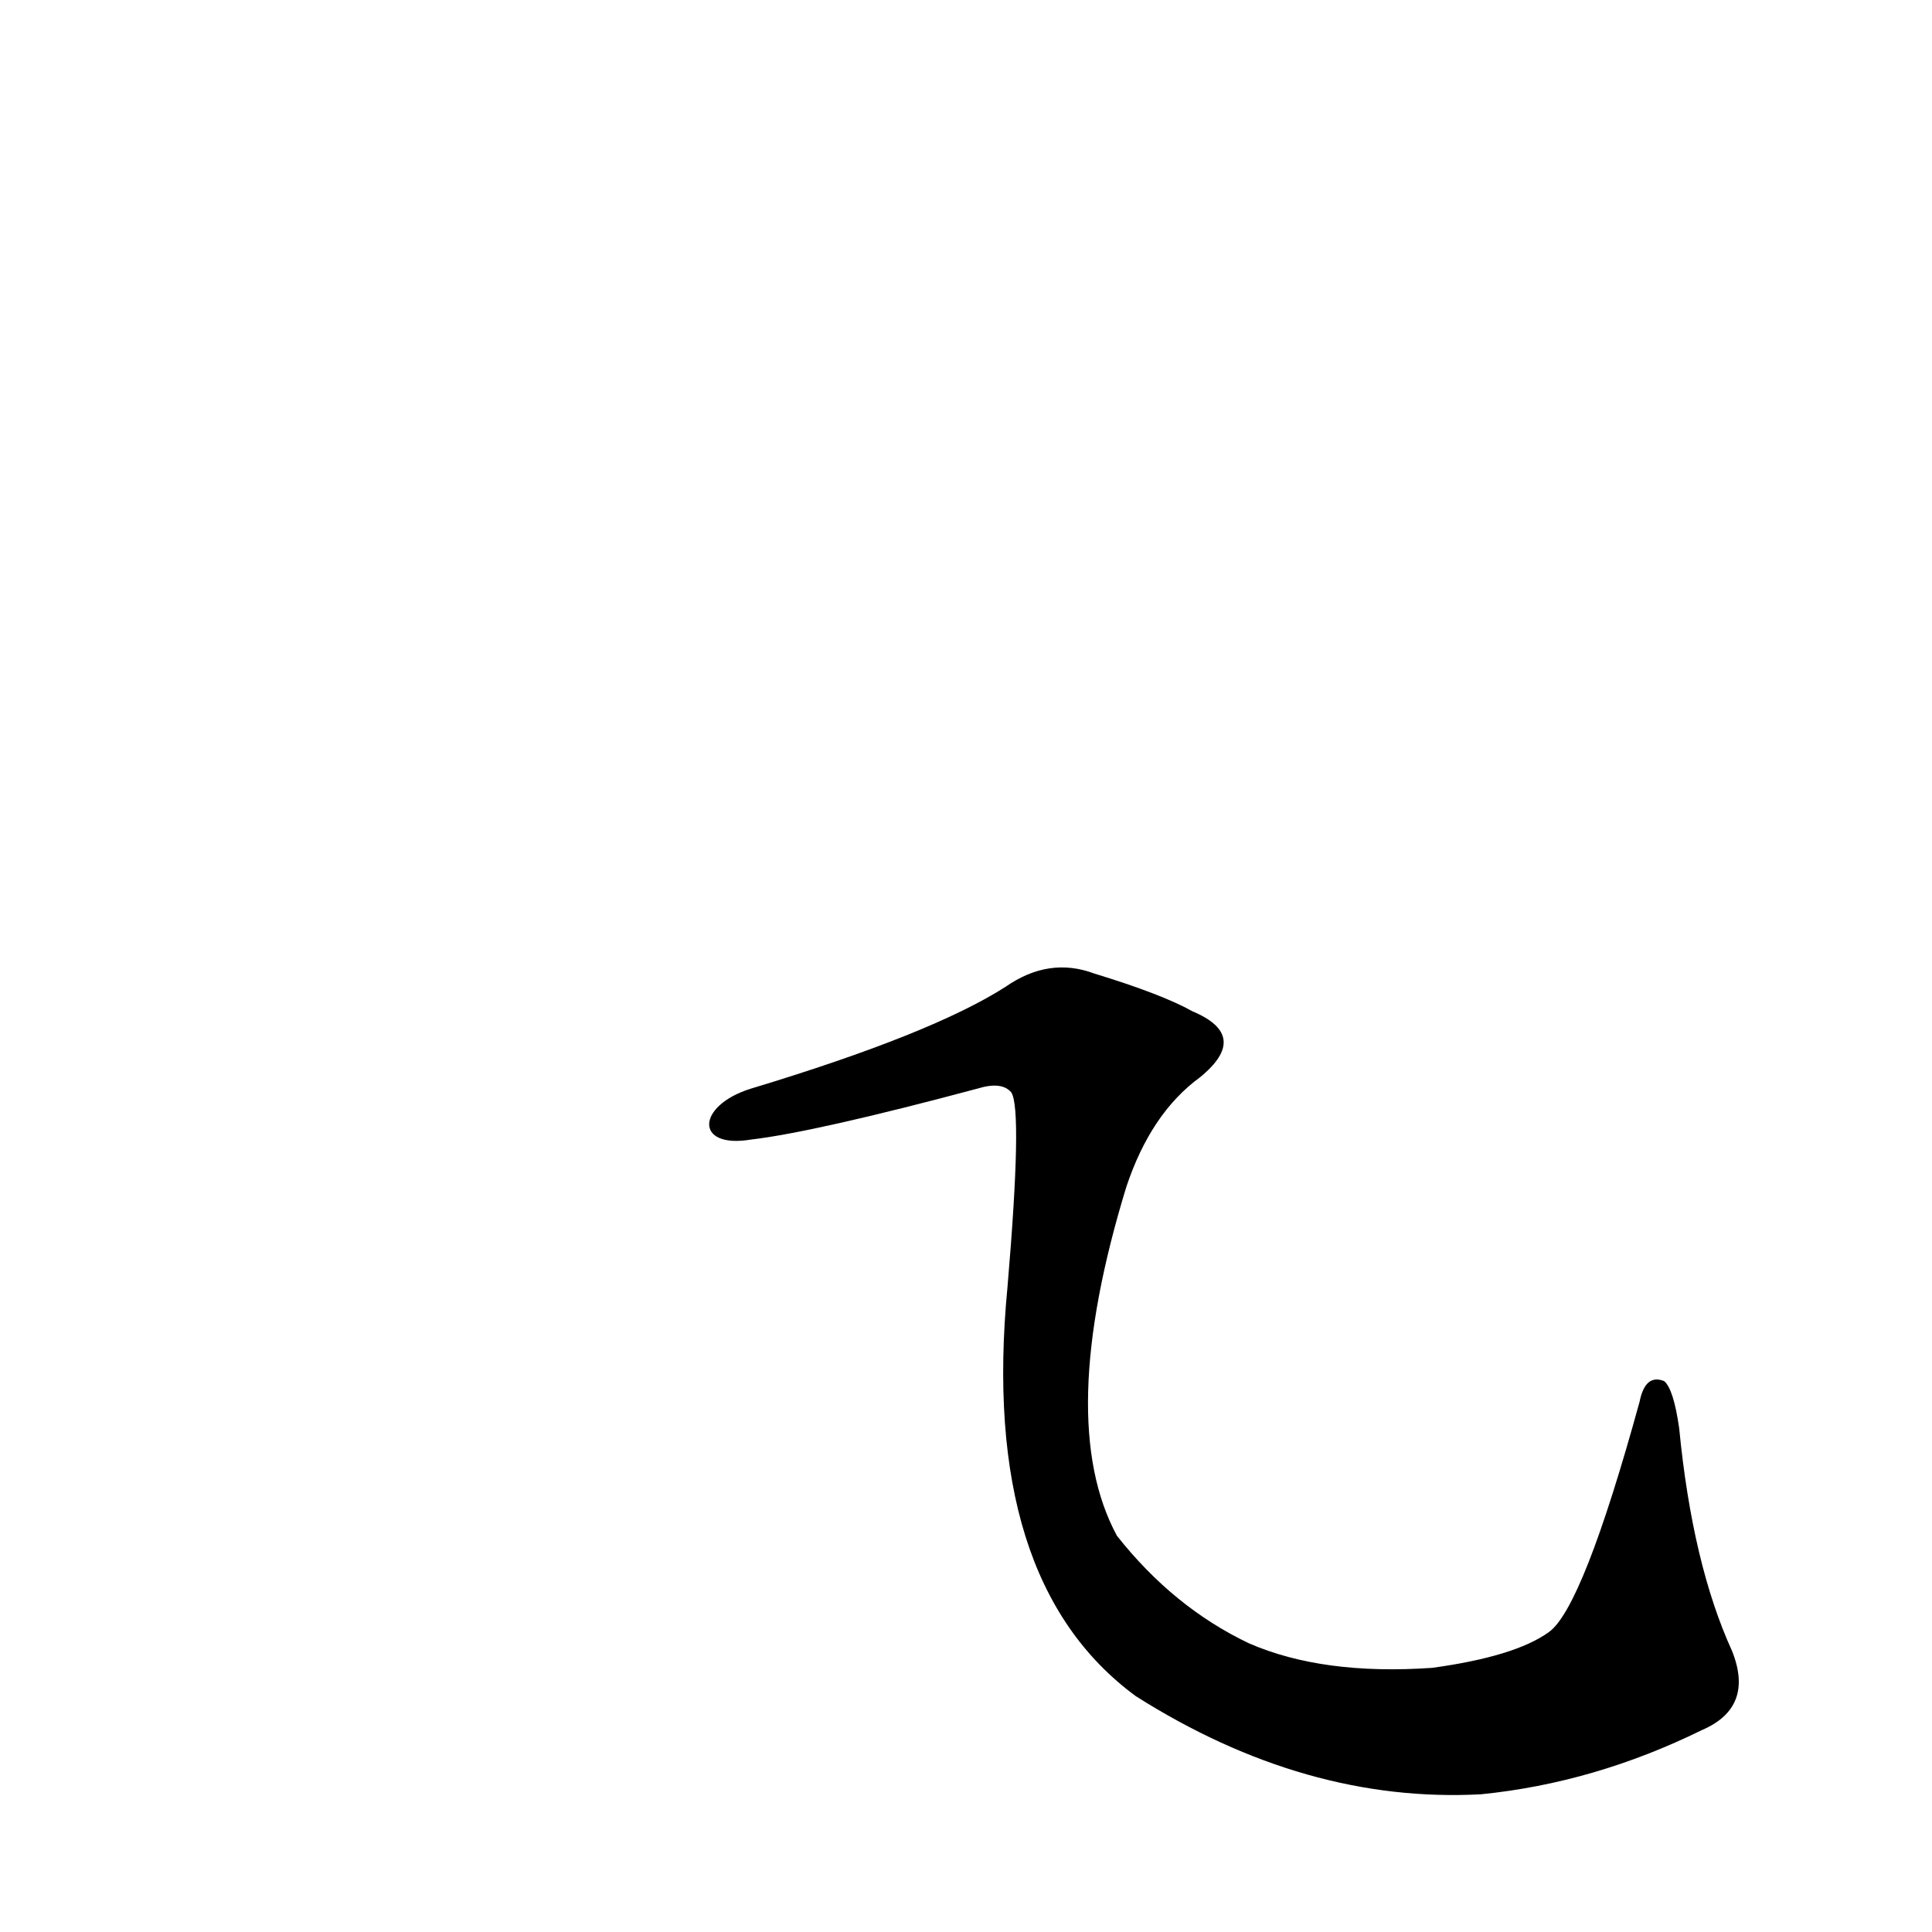 <?xml version='1.0' encoding='utf-8'?>
<svg xmlns="http://www.w3.org/2000/svg" version="1.1" viewBox="0 0 1024 1024"><g transform="scale(1, -1) translate(0, -900)"><path d="M 398 296 Q 432 300 518 323 Q 531 327 536 321 Q 542 312 534 218 Q 519 62 602 1 Q 692 -56 785 -51 Q 845 -45 902 -17 Q 930 -5 918 25 Q 897 71 890 143 Q 887 164 882 168 Q 872 172 869 157 Q 839 48 821 35 Q 803 22 759 16 Q 701 12 662 29 Q 622 48 592 86 Q 559 147 597 271 Q 610 310 636 329 Q 663 351 632 364 Q 616 373 580 384 Q 556 393 533 377 Q 494 352 398 323 C 369 314 368 291 398 296 Z" fill="black" /></g></svg>
